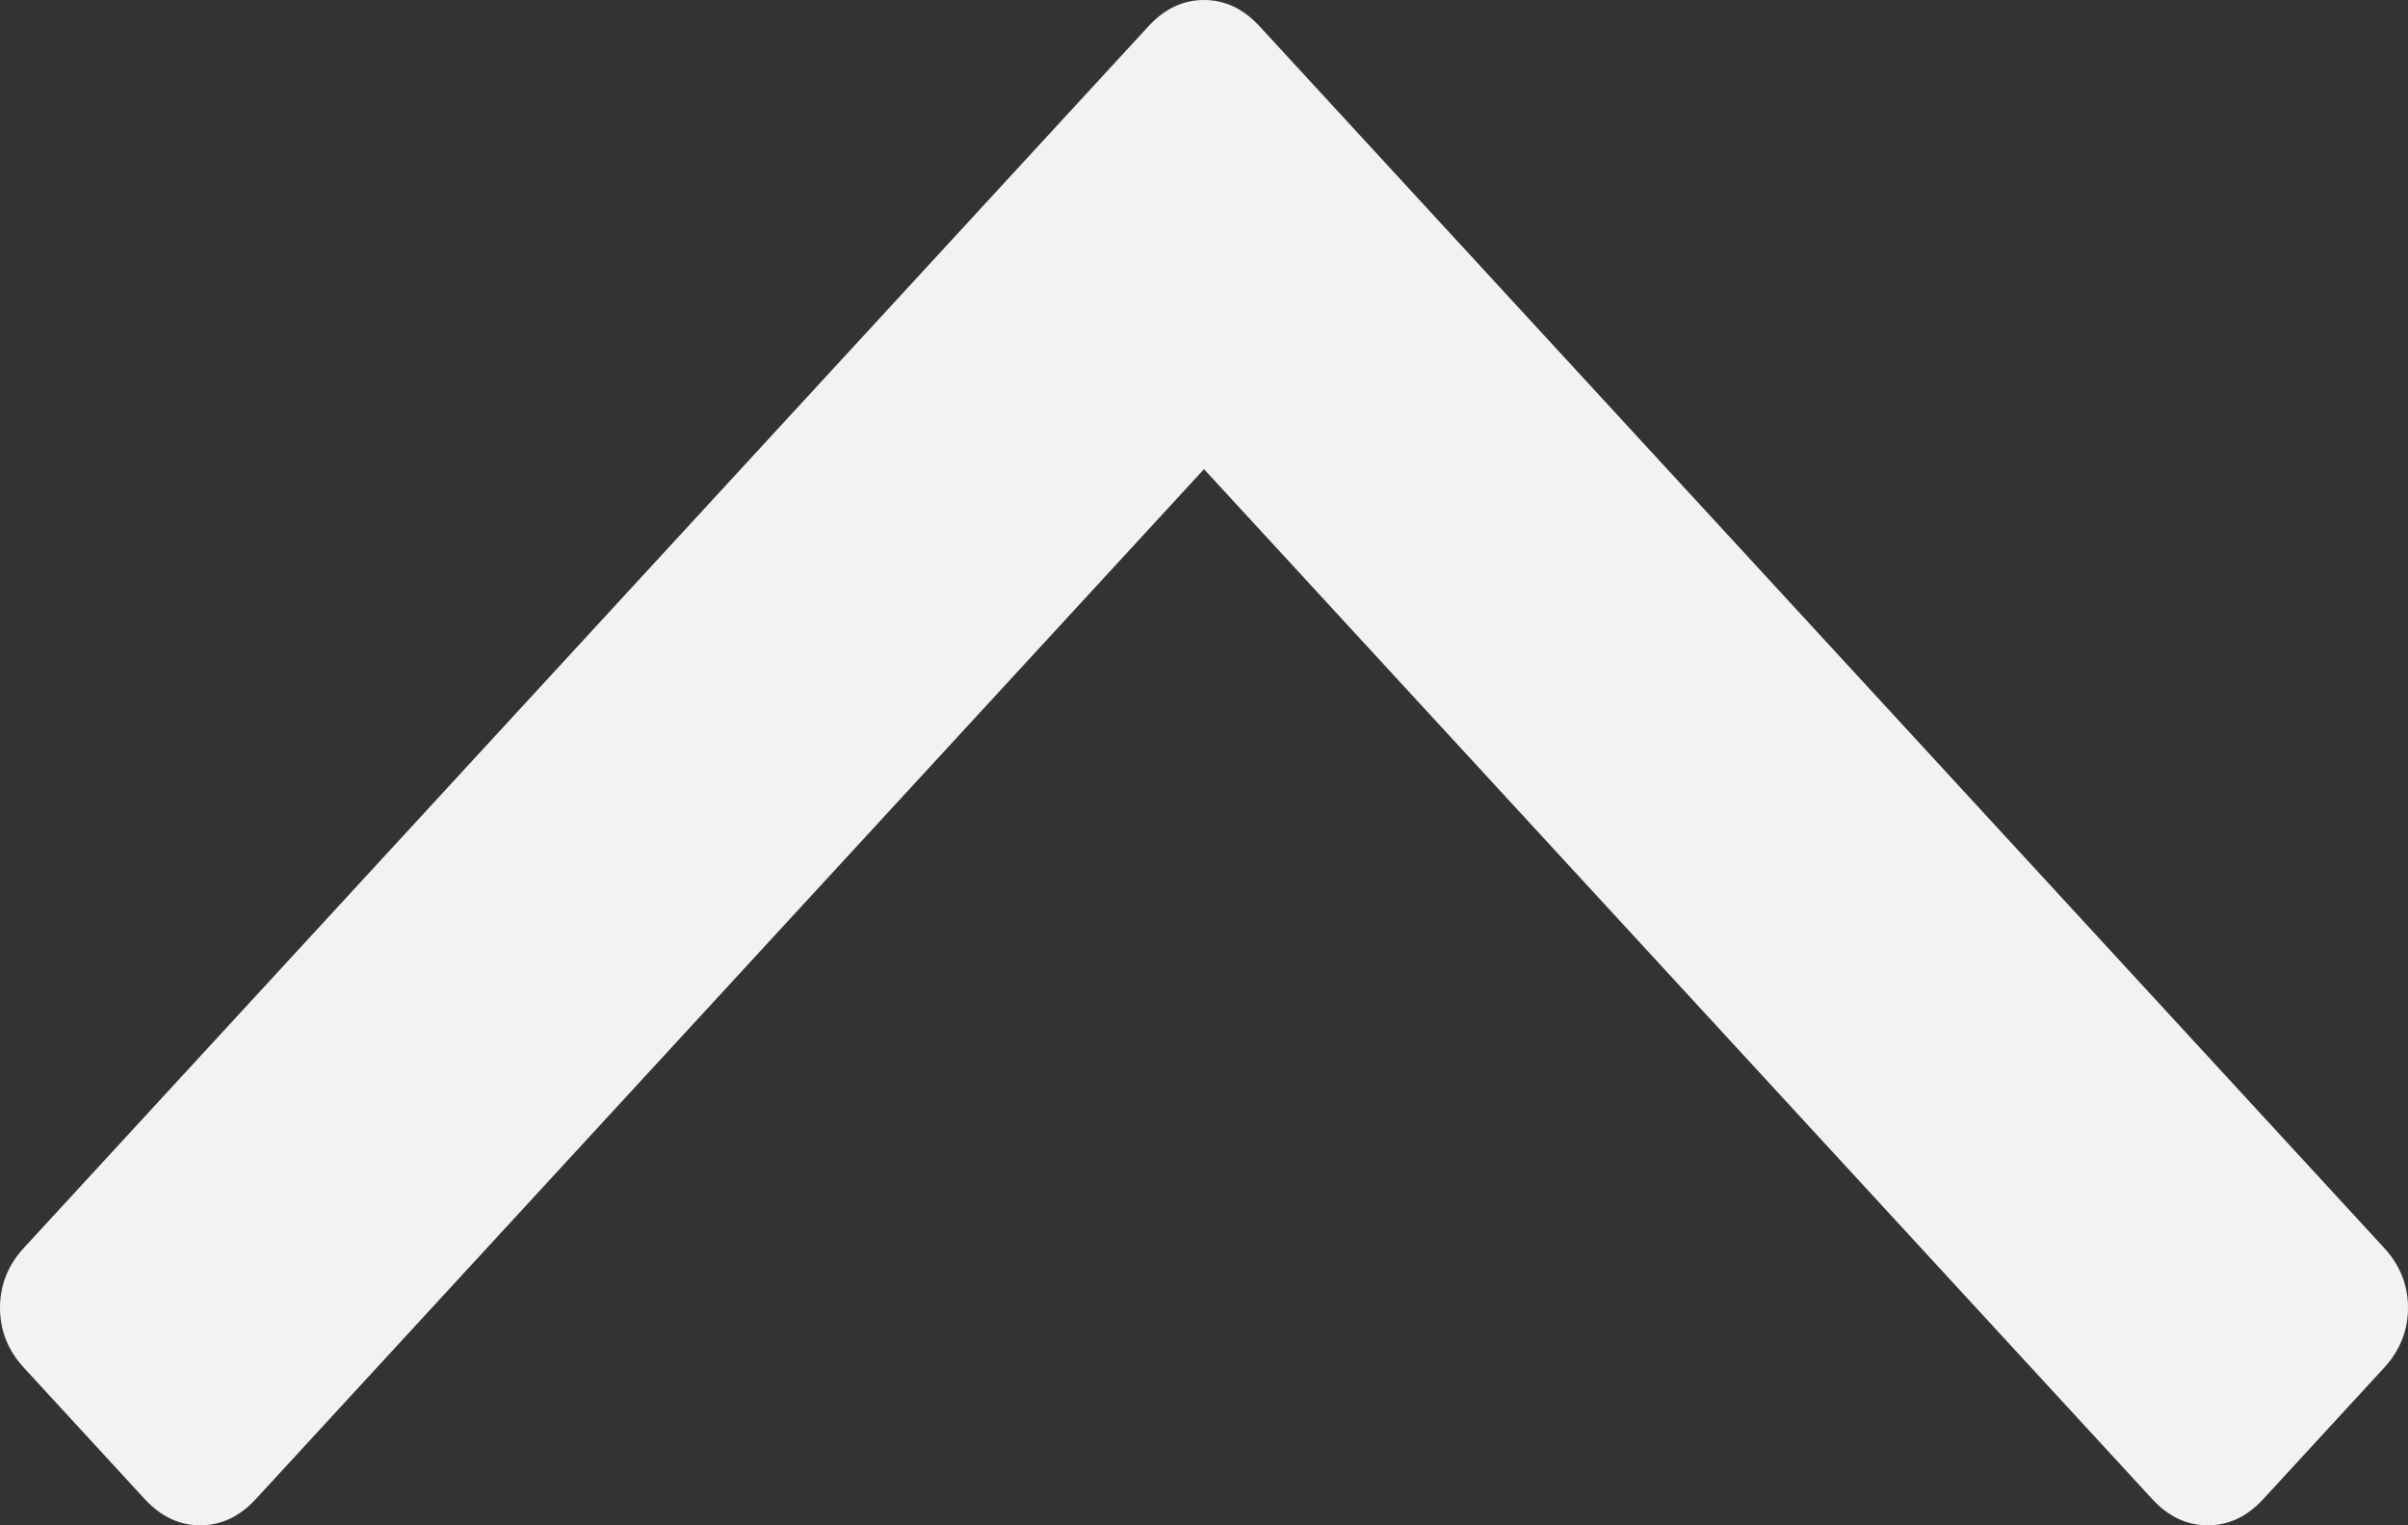 ﻿<?xml version="1.0" encoding="utf-8"?>
<svg version="1.1" xmlns:xlink="http://www.w3.org/1999/xlink" width="30px" height="19px" xmlns="http://www.w3.org/2000/svg">
  <rect width="100%" height="100%" fill="#333333" stroke="none"/>
  <g transform="matrix(1 0 0 1 -10 -13 )">
    <path d="M 29.699 15.54  C 29.9 15.757  30 16.007  30 16.29  C 30 16.573  29.9 16.824  29.699 17.041  L 28.196 18.674  C 27.996 18.891  27.766 19  27.505 19  C 27.244 19  27.014 18.891  26.814 18.674  L 15 5.844  L 3.186 18.674  C 2.986 18.891  2.756 19  2.495 19  C 2.234 19  2.004 18.891  1.804 18.674  L 0.301 17.041  C 0.1 16.824  0 16.573  0 16.29  C 0 16.007  0.1 15.757  0.301 15.54  L 14.309 0.326  C 14.509 0.109  14.739 0  15 0  C 15.261 0  15.491 0.109  15.691 0.326  L 29.699 15.54  Z " fill-rule="nonzero" fill="#f2f2f2" stroke="none" transform="matrix(1 0 0 1 10 13 )" />
  </g>
</svg>